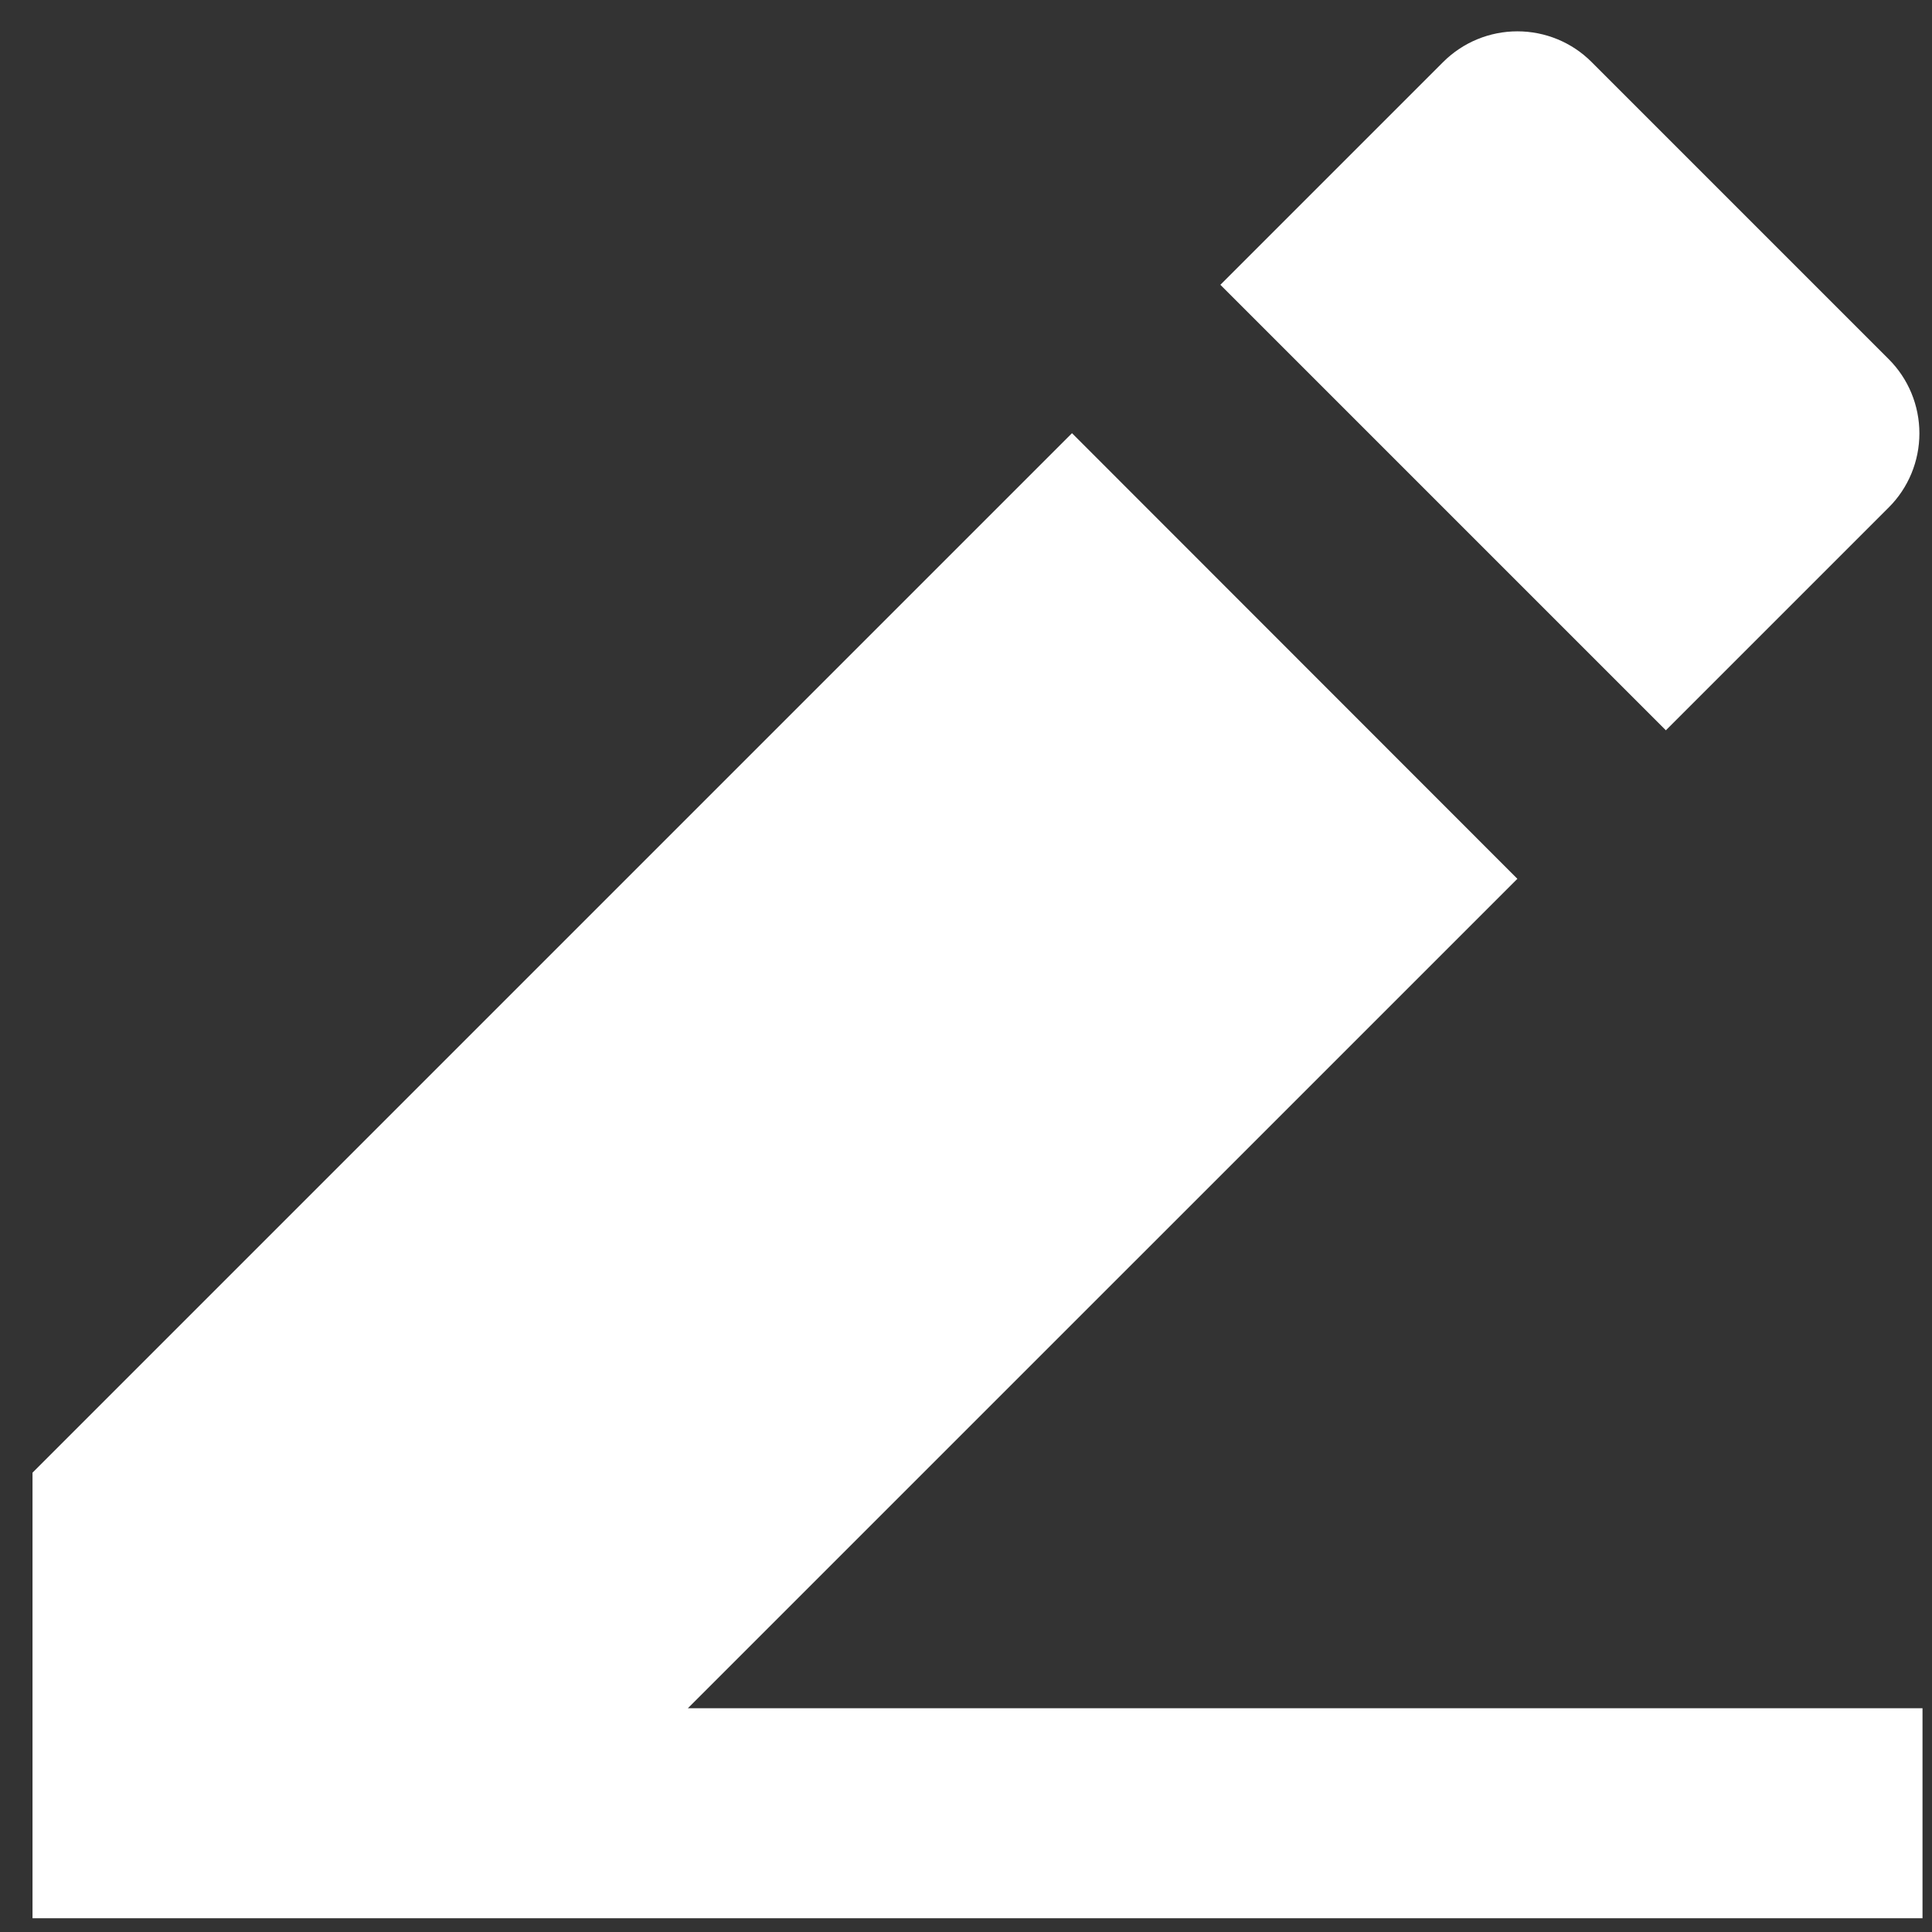 <svg width="23" height="23" viewBox="0 0 23 23" fill="none" xmlns="http://www.w3.org/2000/svg">
<rect x="0" y="0" width="23" height="23" fill="#333333" stroke="none"/>
<path d="M8.19 20.336H22.887V22.836H0.387V17.532L12.762 5.157L18.064 10.462L8.189 20.336H8.19ZM14.528 3.391L17.18 0.739C17.415 0.504 17.733 0.373 18.064 0.373C18.396 0.373 18.714 0.504 18.948 0.739L22.484 4.275C22.719 4.509 22.85 4.827 22.85 5.159C22.85 5.49 22.719 5.808 22.484 6.042L19.832 8.694L14.529 3.391H14.528Z" fill="white"/>
</svg>
